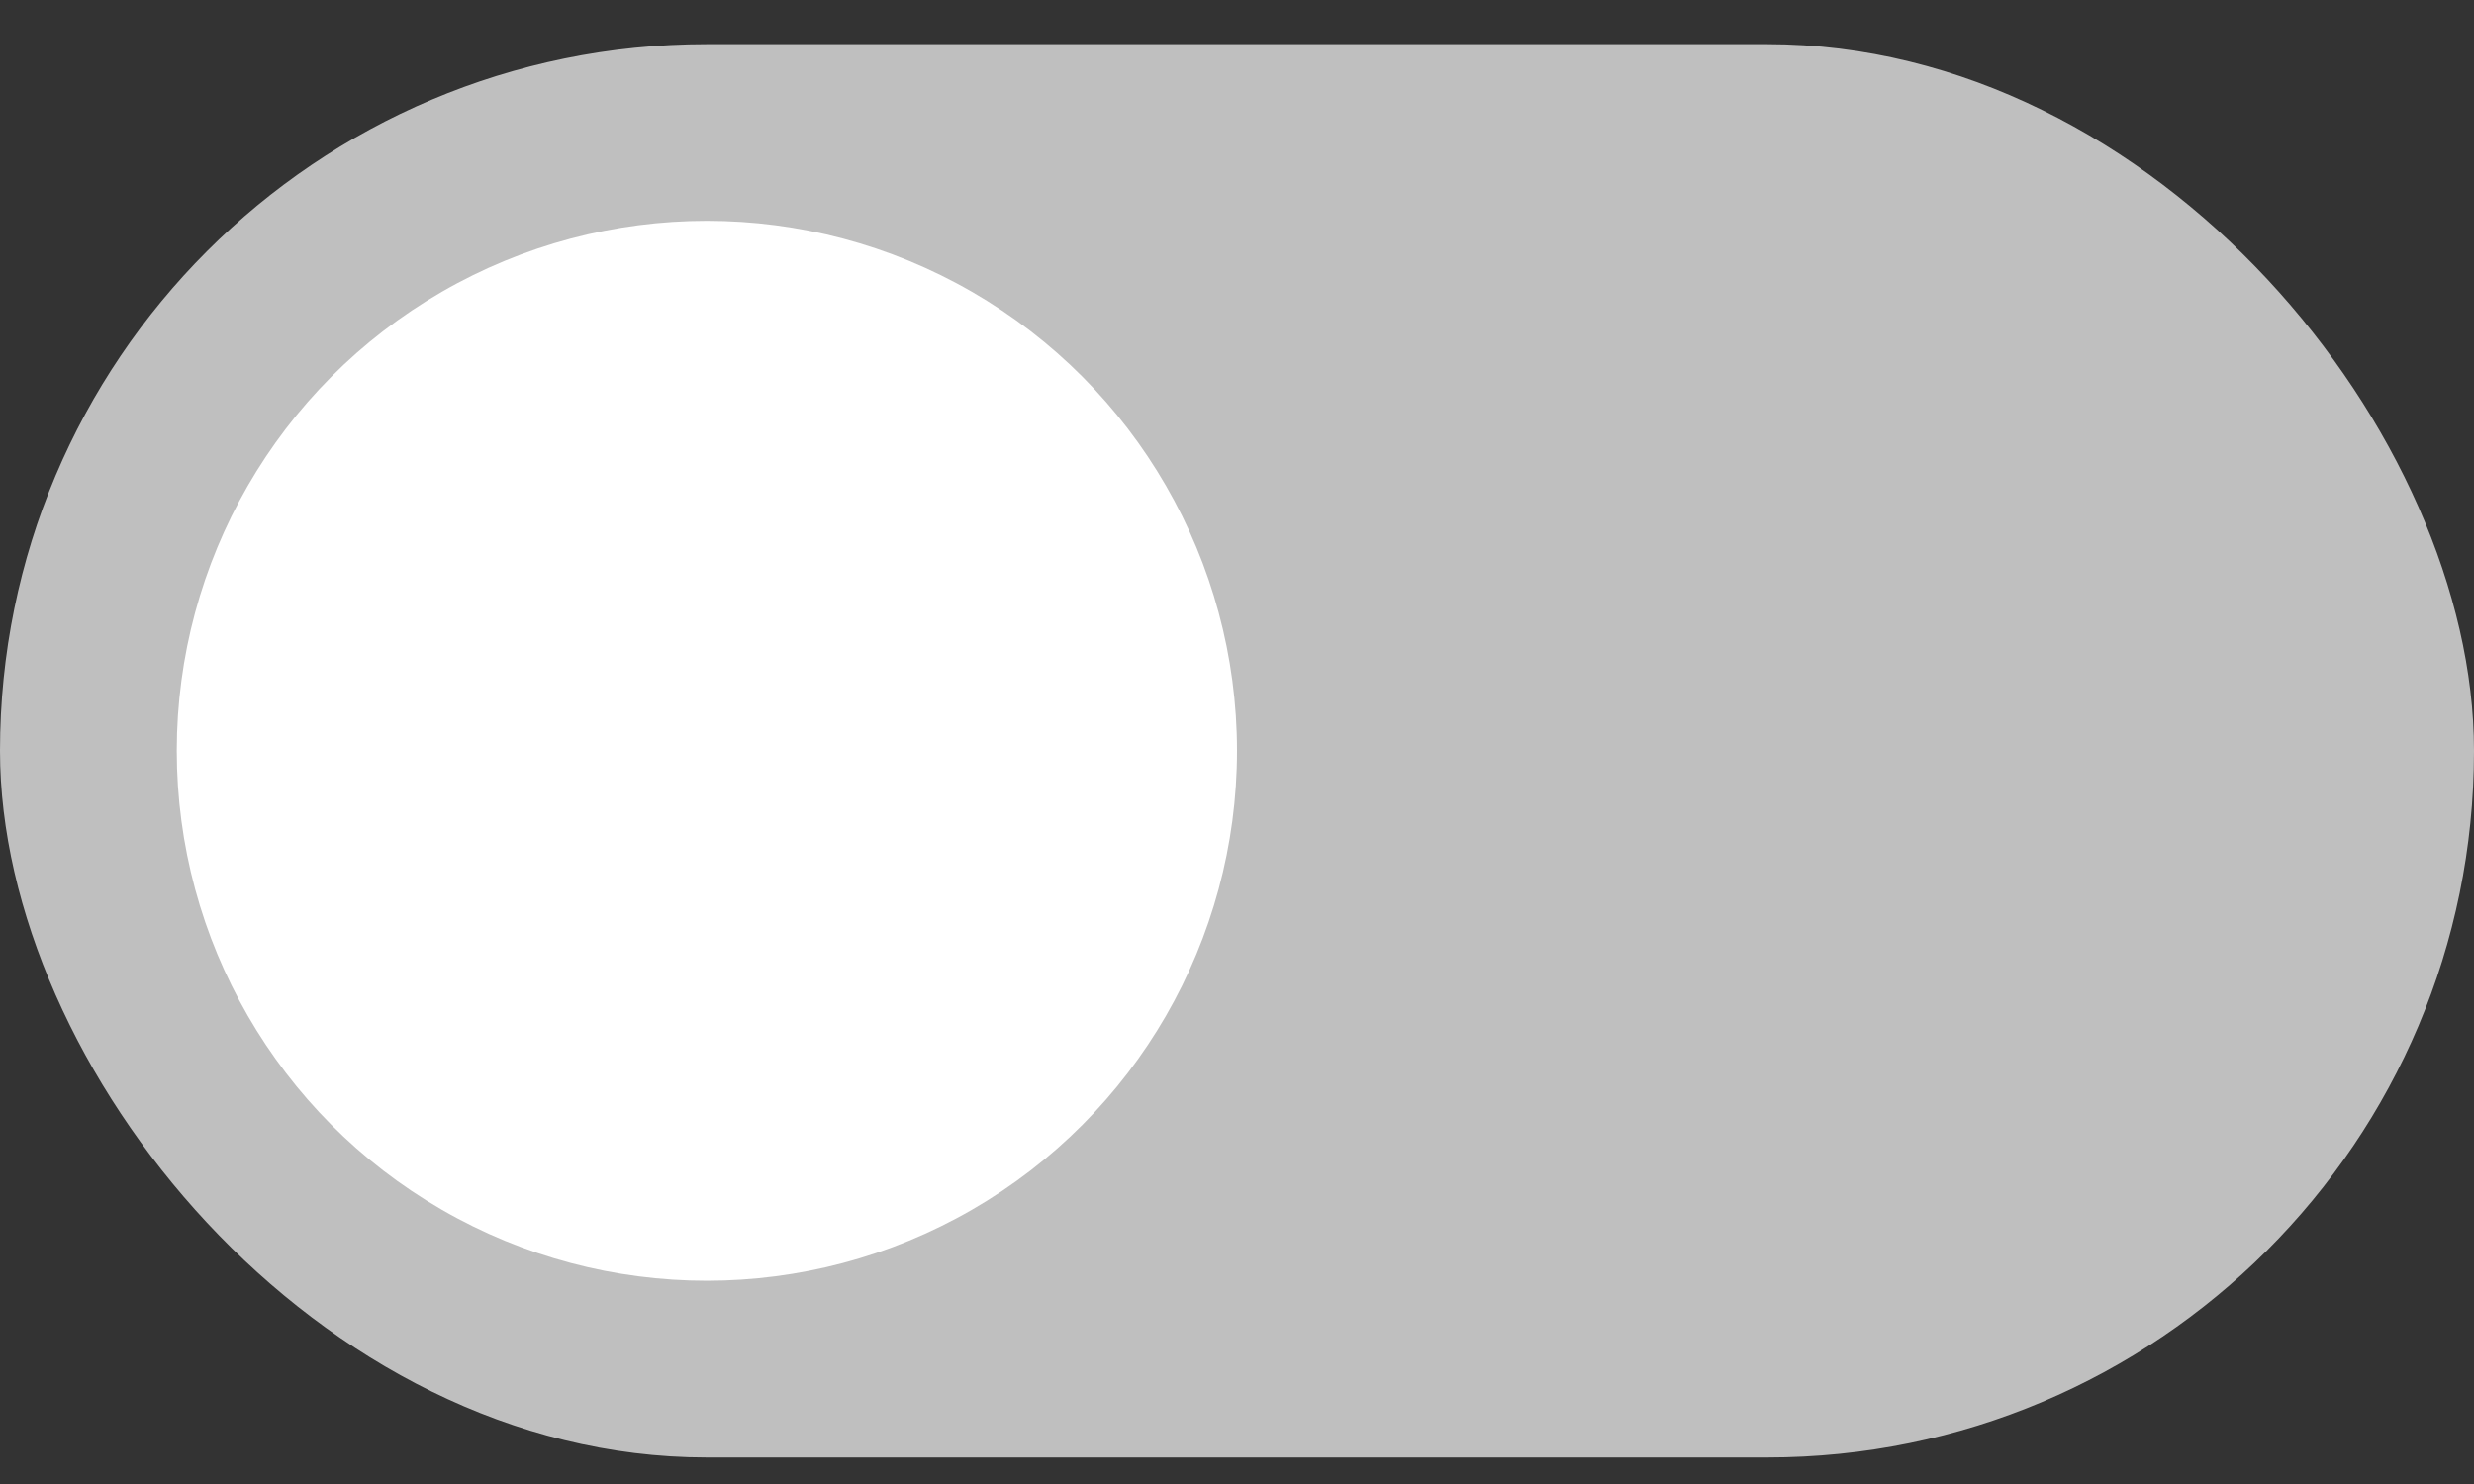 <svg width="40" height="24" viewBox="0 0 40 24" fill="none" xmlns="http://www.w3.org/2000/svg">
<rect x="0" y="0" width="40" height="24" fill="#333333" stroke="none"/>
<rect y="0.714" width="40" height="22.857" rx="11.429" fill="#BFBFBF"/>
<ellipse cx="11.429" cy="12.142" rx="8.571" ry="8.571" fill="white"/>
</svg>
